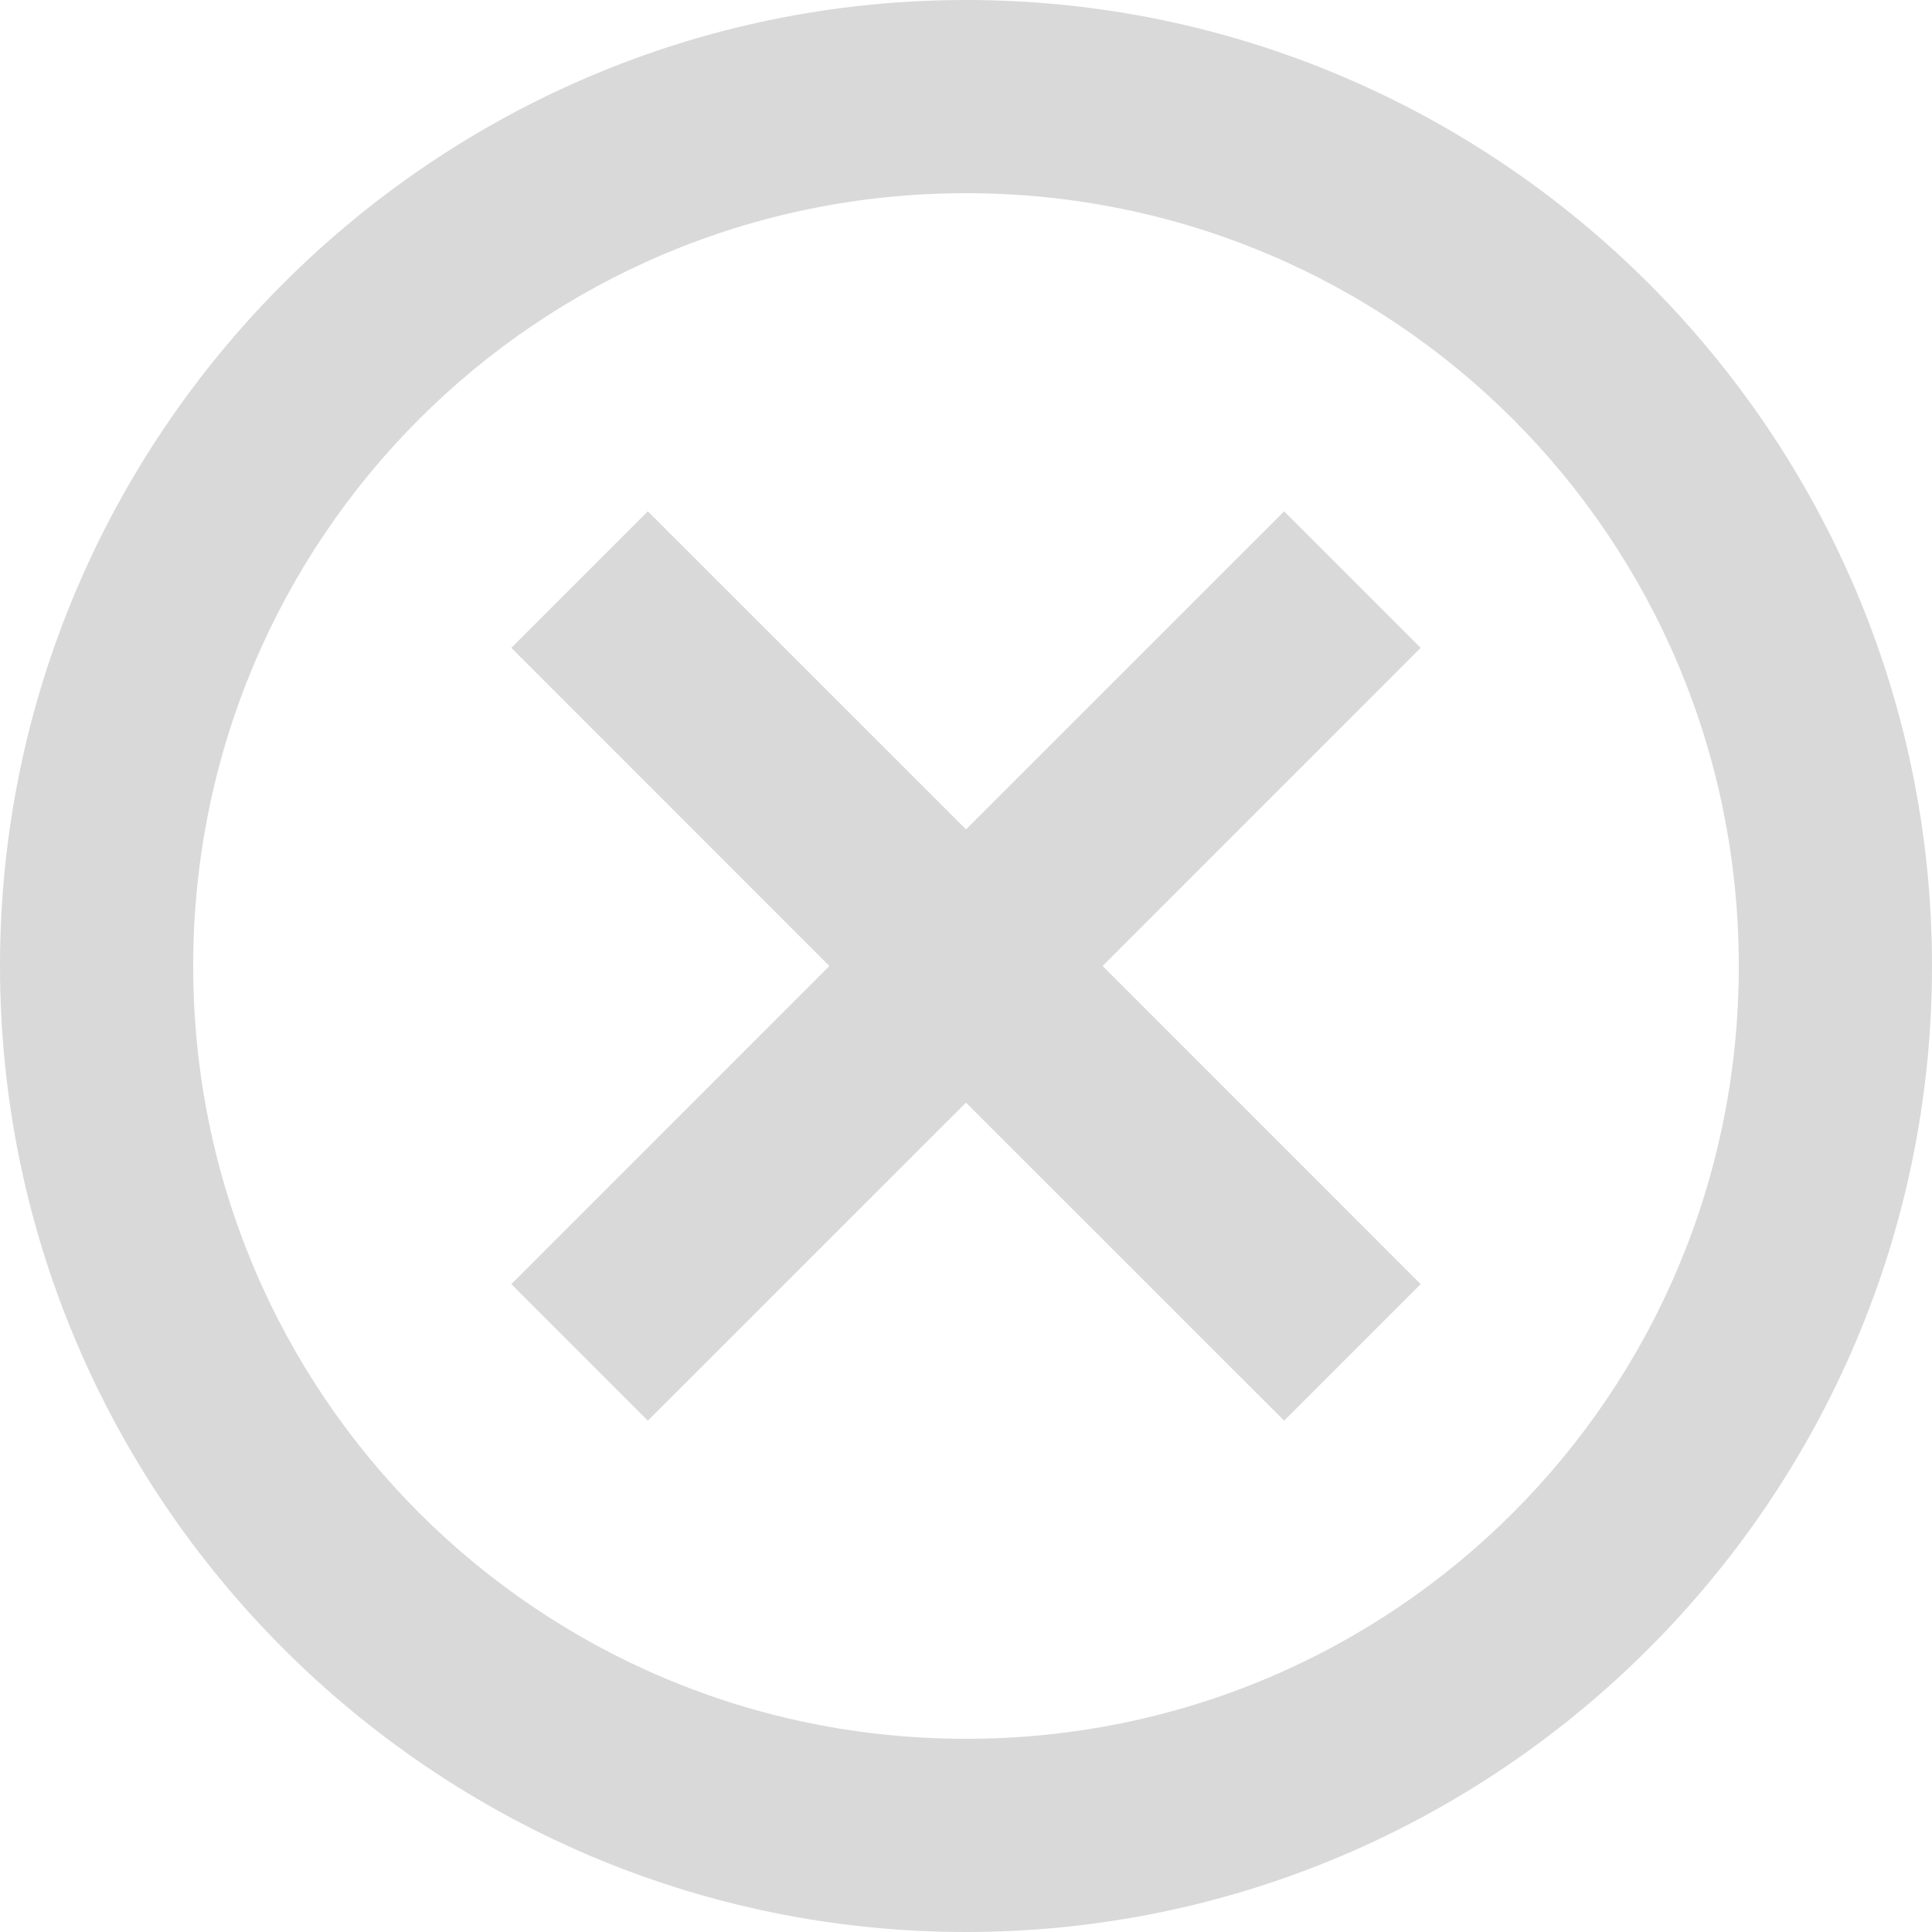 <svg width="24" height="24" viewBox="0 0 24 24" fill="none" xmlns="http://www.w3.org/2000/svg">
<path d="M12 0C5.387 0 0 5.387 0 12C0 18.613 5.387 24 12 24C18.613 24 24 18.613 24 12C24 5.387 18.613 0 12 0ZM12 2.4C17.316 2.4 21.6 6.684 21.6 12C21.6 17.316 17.316 21.6 12 21.6C6.684 21.6 2.4 17.316 2.4 12C2.4 6.684 6.684 2.4 12 2.4ZM8.048 6.352L6.352 8.048L10.303 12L6.352 15.952L8.048 17.648L12 13.697L15.952 17.648L17.648 15.952L13.697 12L17.648 8.048L15.952 6.352L12 10.303L8.048 6.352Z" fill="#D9D9D9"/>
</svg>
